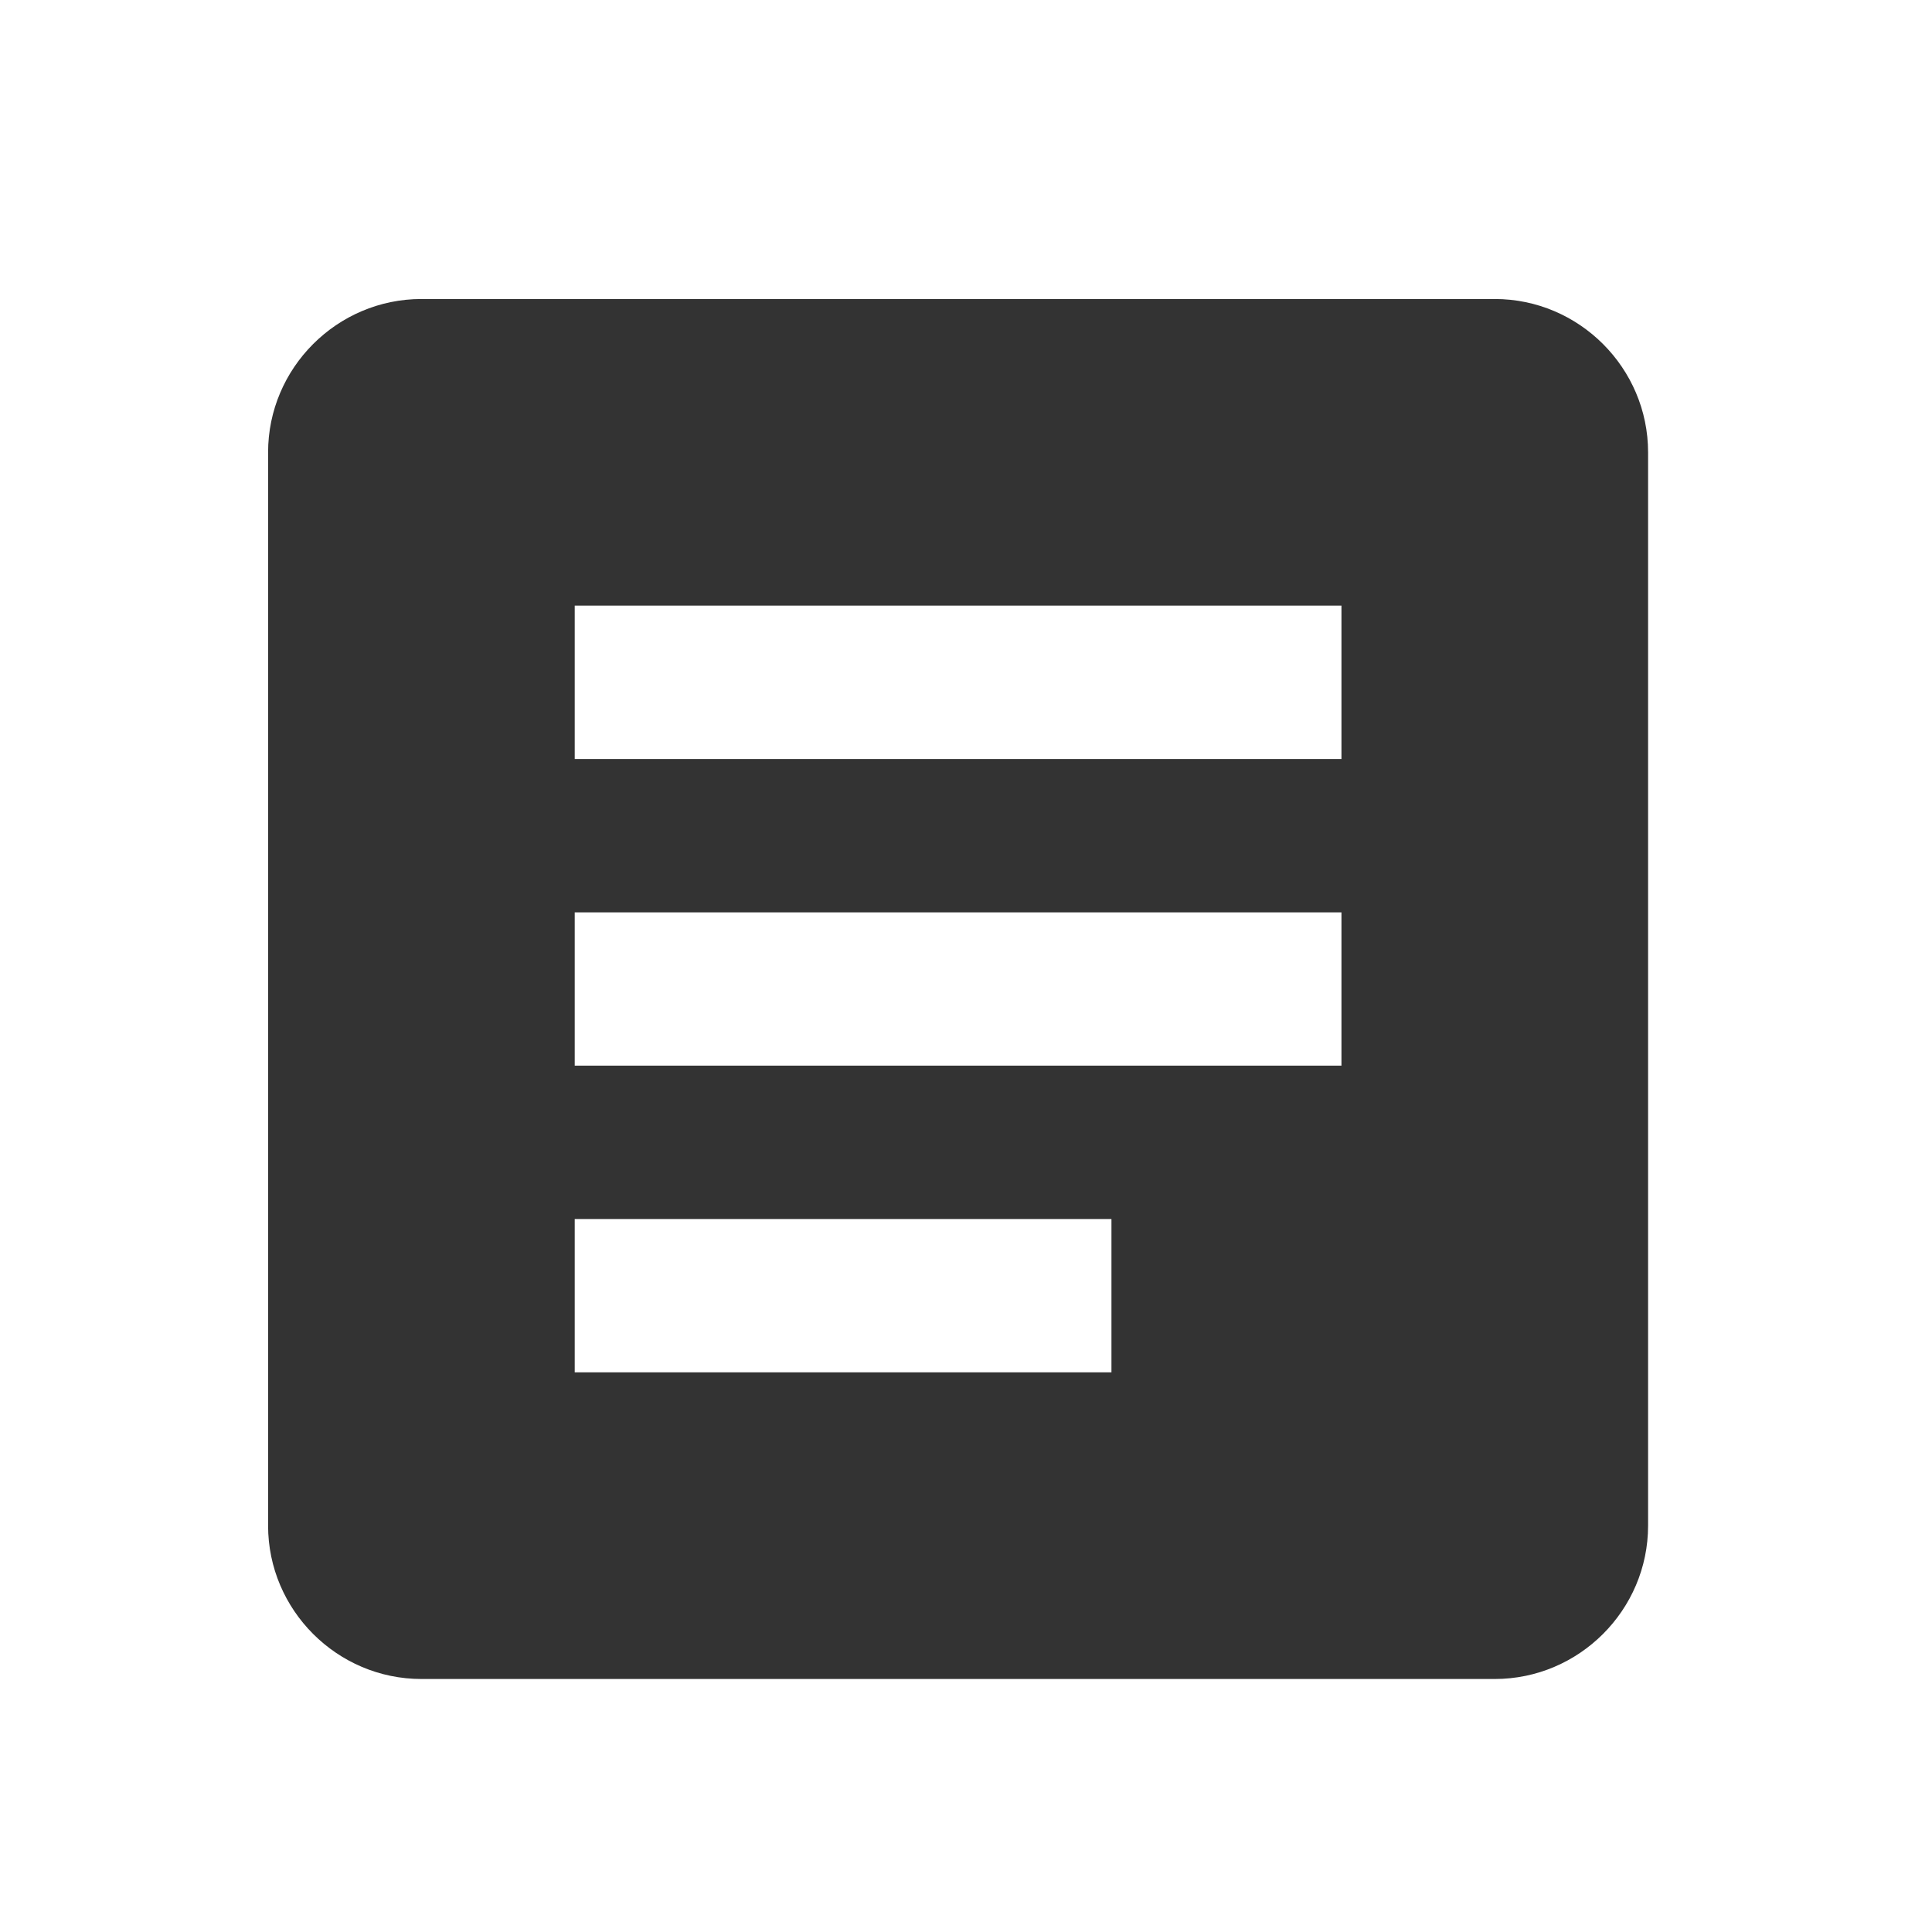 <svg width="21" height="21" viewBox="0 0 21 21" fill="none" xmlns="http://www.w3.org/2000/svg">
<path d="M16.247 3.25H4.581C3.664 3.25 2.914 4 2.914 4.917V16.583C2.914 17.5 3.664 18.25 4.581 18.25H16.247C17.164 18.25 17.914 17.5 17.914 16.583V4.917C17.914 4 17.164 3.25 16.247 3.25ZM12.081 14.917H6.247V13.25H12.081V14.917ZM14.581 11.583H6.247V9.917H14.581V11.583ZM14.581 8.25H6.247V6.583H14.581V8.25Z" fill="#333333"/>
</svg>
